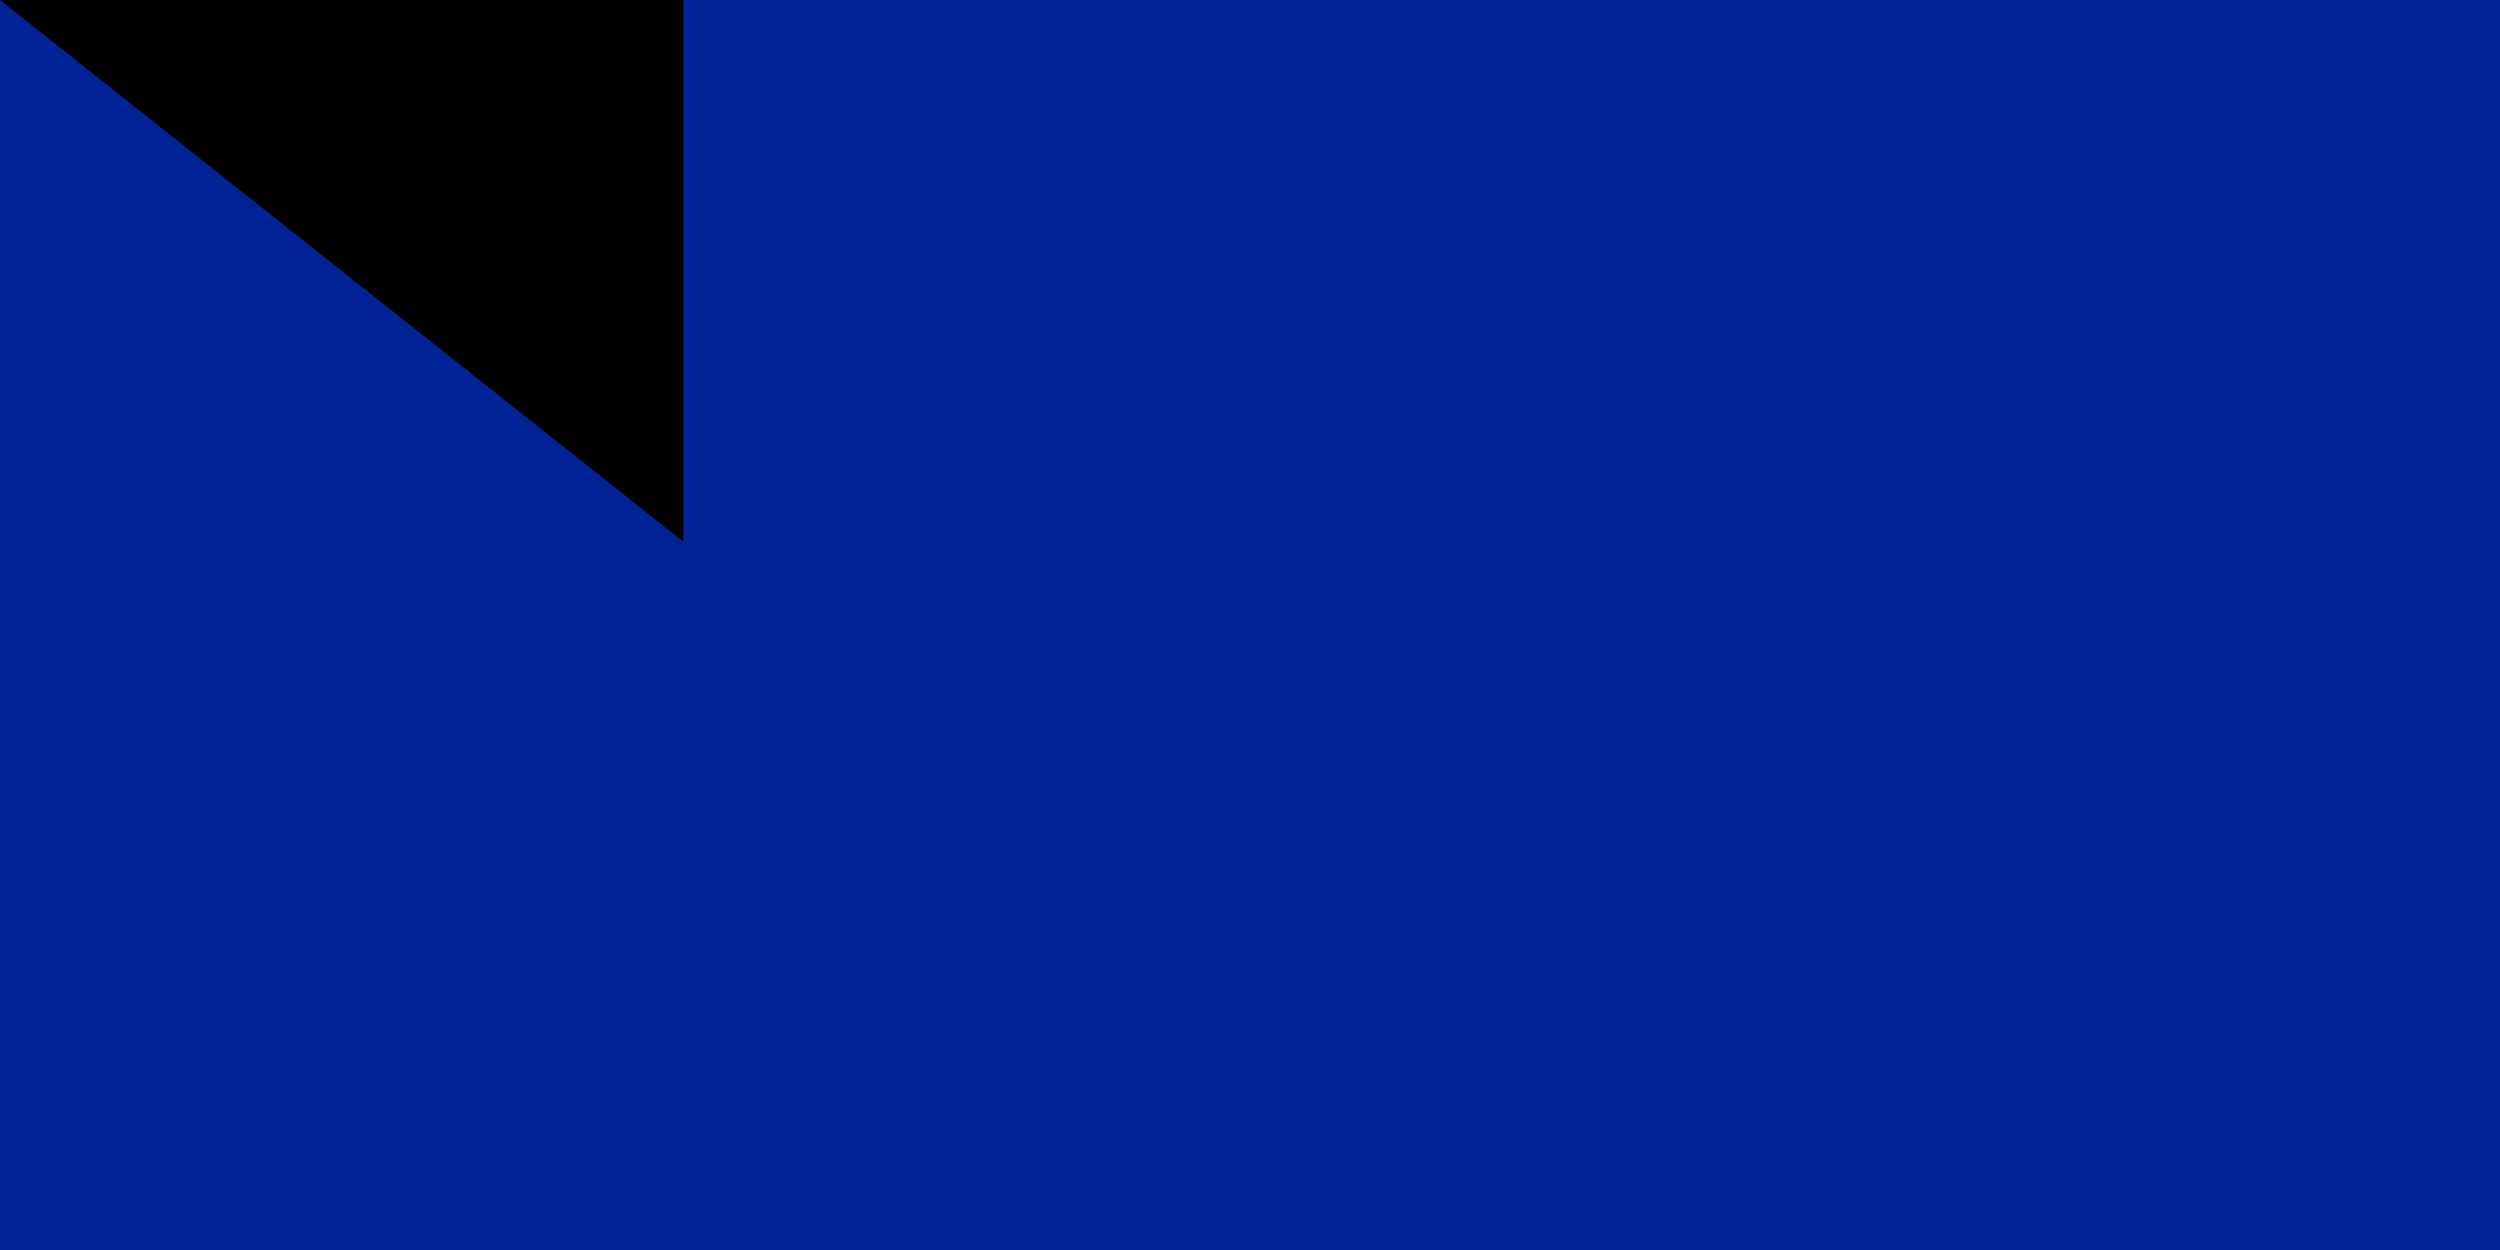 <?xml version="1.0" encoding="utf-8" standalone="yes"?><!DOCTYPE svg PUBLIC "-//W3C//DTD SVG 1.1//EN" "http://www.w3.org/Graphics/SVG/1.1/DTD/svg11.dtd"><svg xmlns="http://www.w3.org/2000/svg" version="1.1" width="300" height="150"><rect width="900" height="600" fill="#ED2939"/><rect width="600" height="600" fill="#fff"/><rect width="300" height="600" fill="#002395"/><path id="path-b7283" d="m m0 82 m0 65 m0 65 m0 65 m0 65 m0 65 m0 65 m0 65 m0 65 m0 65 m0 65 m0 65 m0 65 m0 65 m0 65 m0 65 m0 65 m0 65 m0 65 m0 65 m0 79 m0 101 m0 108 m0 65 m0 90 m0 97 m0 111 m0 122 m0 98 m0 105 m0 55 m0 82 m0 54 m0 43 m0 90 m0 98 m0 53 m0 85 m0 116 m0 113 m0 83 m0 111 m0 108 m0 43 m0 43 m0 79 m0 99 m0 102 m0 101 m0 79 m0 72 m0 117 m0 115 m0 82 m0 53 m0 51 m0 48 m0 82 m0 54 m0 118 m0 121 m0 119 m0 71 m0 79 m0 98 m0 99 m0 84 m0 81 m0 73 m0 120 m0 110 m0 52 m0 48 m0 73 m0 83 m0 79 m0 50 m0 68 m0 74 m0 89 m0 82 m0 110 m0 105 m0 118 m0 109 m0 81 m0 61 m0 61"/>
</svg>
